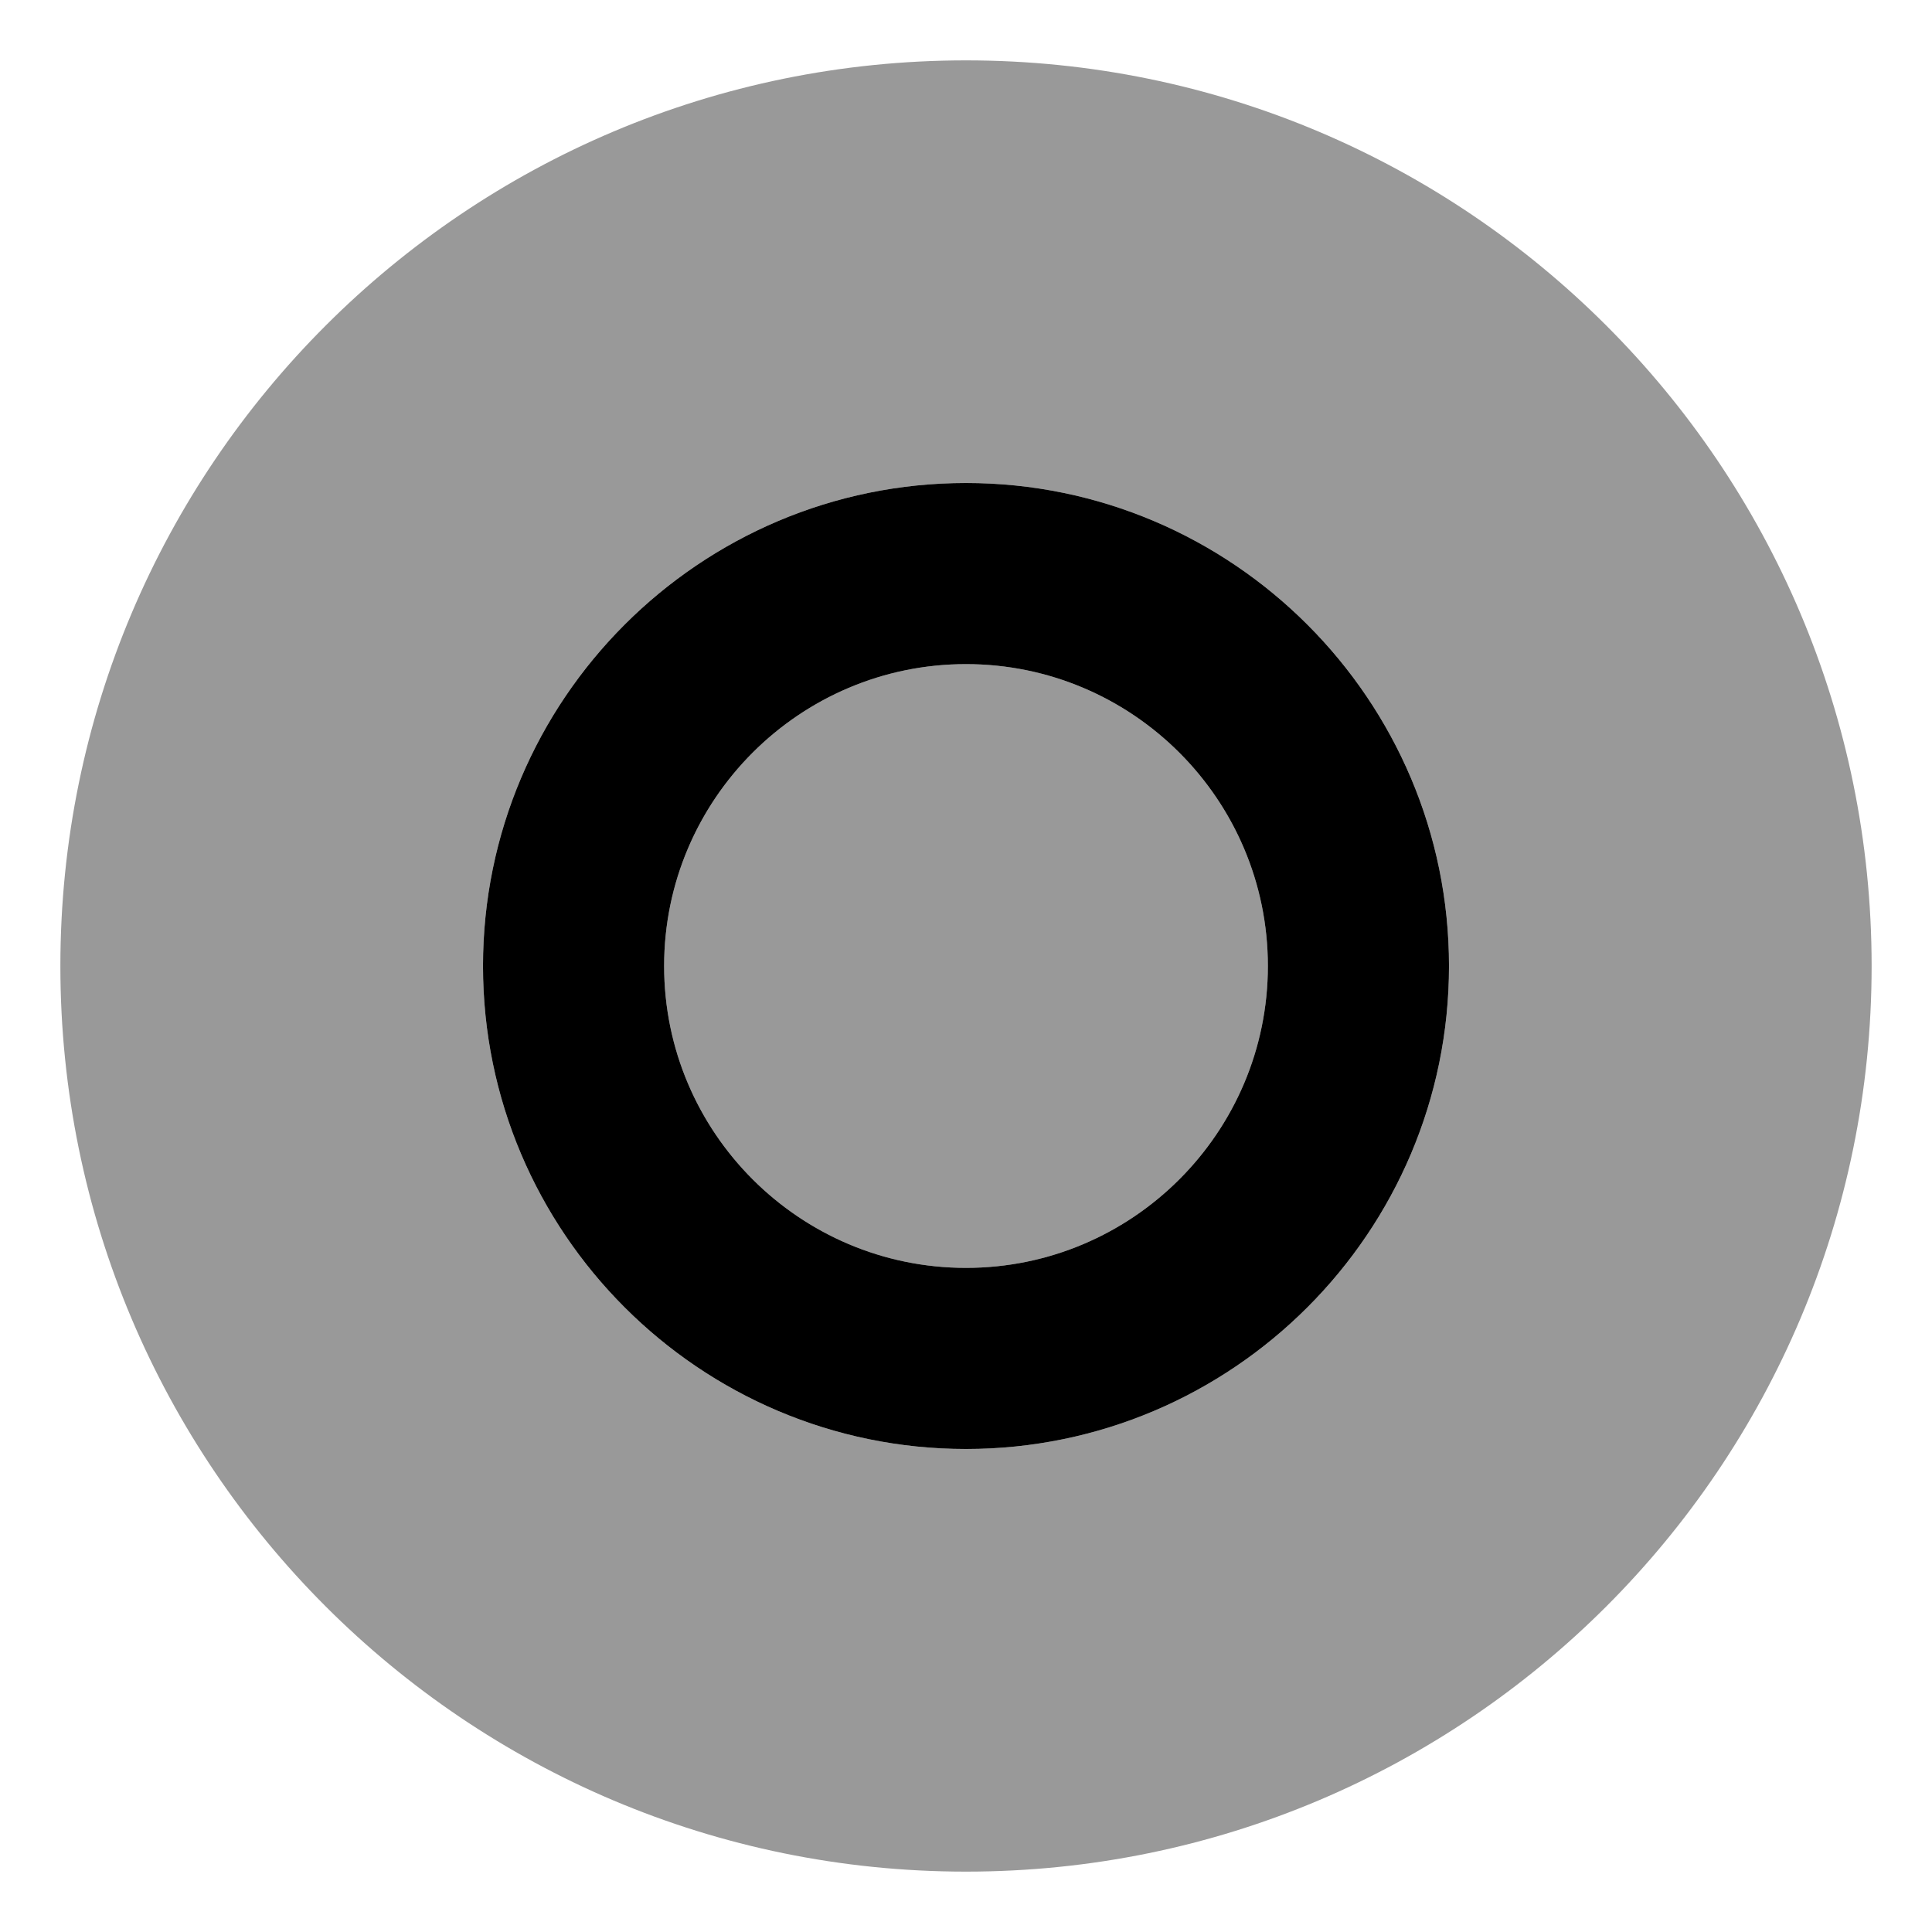 <svg xmlns="http://www.w3.org/2000/svg" viewBox="0 0 512 512"><!-- Font Awesome Pro 6.0.0-alpha2 by @fontawesome - https://fontawesome.com License - https://fontawesome.com/license (Commercial License) -->
    <defs>
        <style>.fa-secondary{opacity:.4}</style>
    </defs>
    <path d="M256 16C123.451 16 16 123.451 16 256S123.451 496 256 496S496 388.549 496 256S388.549 16 256 16ZM256 384C185.422 384 128 326.578 128 256S185.422 128 256 128S384 185.422 384 256S326.578 384 256 384ZM256 176C211.891 176 176 211.891 176 256S211.891 336 256 336S336 300.109 336 256S300.109 176 256 176Z" class="fa-secondary"/>
    <path d="M256 128C185.422 128 128 185.422 128 256S185.422 384 256 384S384 326.578 384 256S326.578 128 256 128ZM256 336C211.891 336 176 300.109 176 256S211.891 176 256 176S336 211.891 336 256S300.109 336 256 336Z" class="fa-primary"/>
</svg>
